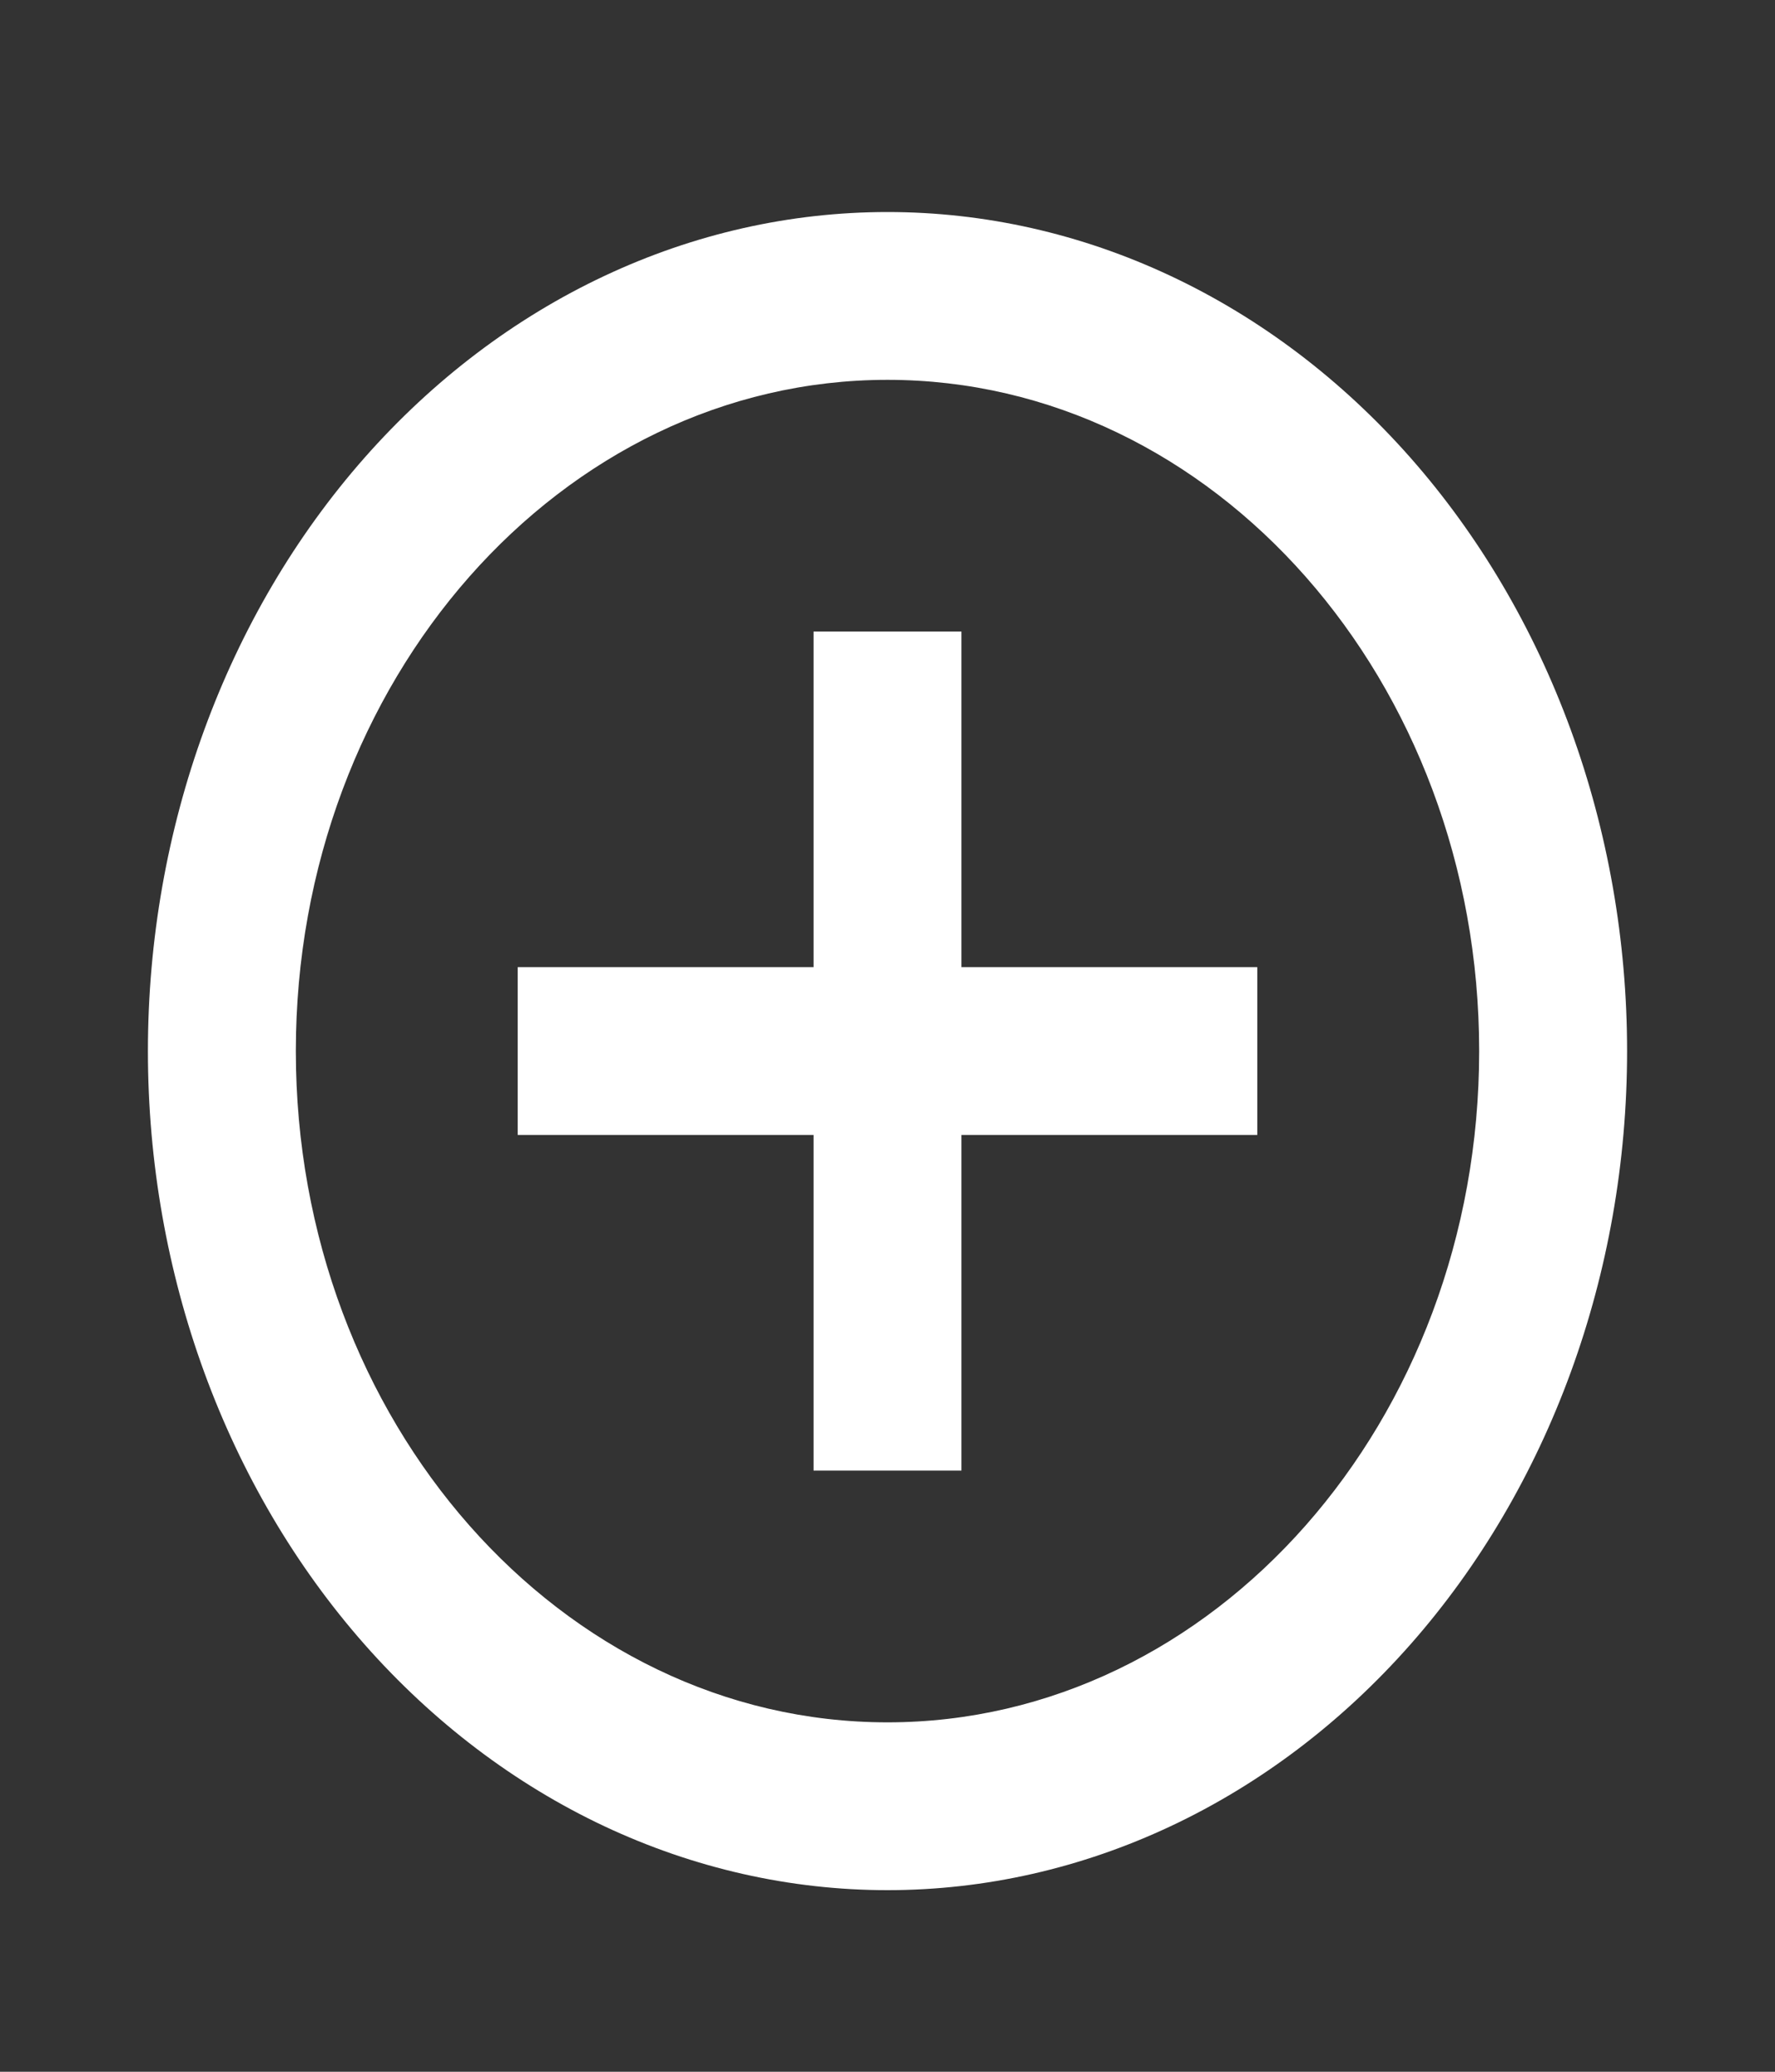 <svg width="30" height="35" viewBox="0 0 30 35" fill="none" xmlns="http://www.w3.org/2000/svg">
<rect x="0" y="0" width="30" height="35" fill="#333333" stroke="none"/>
<path d="M15 29.097C9.488 29.097 5 24.008 5 17.757C5 11.505 9.488 6.417 15 6.417C20.512 6.417 25 11.505 25 17.757C25 24.008 20.512 29.097 15 29.097ZM15 3.582C13.358 3.582 11.733 3.948 10.216 4.661C8.7 5.373 7.322 6.417 6.161 7.733C3.817 10.392 2.5 13.997 2.5 17.757C2.5 21.516 3.817 25.122 6.161 27.78C7.322 29.096 8.7 30.14 10.216 30.853C11.733 31.565 13.358 31.932 15 31.932C18.315 31.932 21.495 30.438 23.839 27.78C26.183 25.122 27.5 21.516 27.5 17.757C27.5 15.895 27.177 14.052 26.549 12.332C25.92 10.612 25 9.05 23.839 7.733C22.678 6.417 21.3 5.373 19.784 4.661C18.267 3.948 16.642 3.582 15 3.582ZM16.25 10.669H13.75V16.339H8.75V19.174H13.75V24.844H16.25V19.174H21.25V16.339H16.25V10.669Z" fill="white"/>
</svg>
